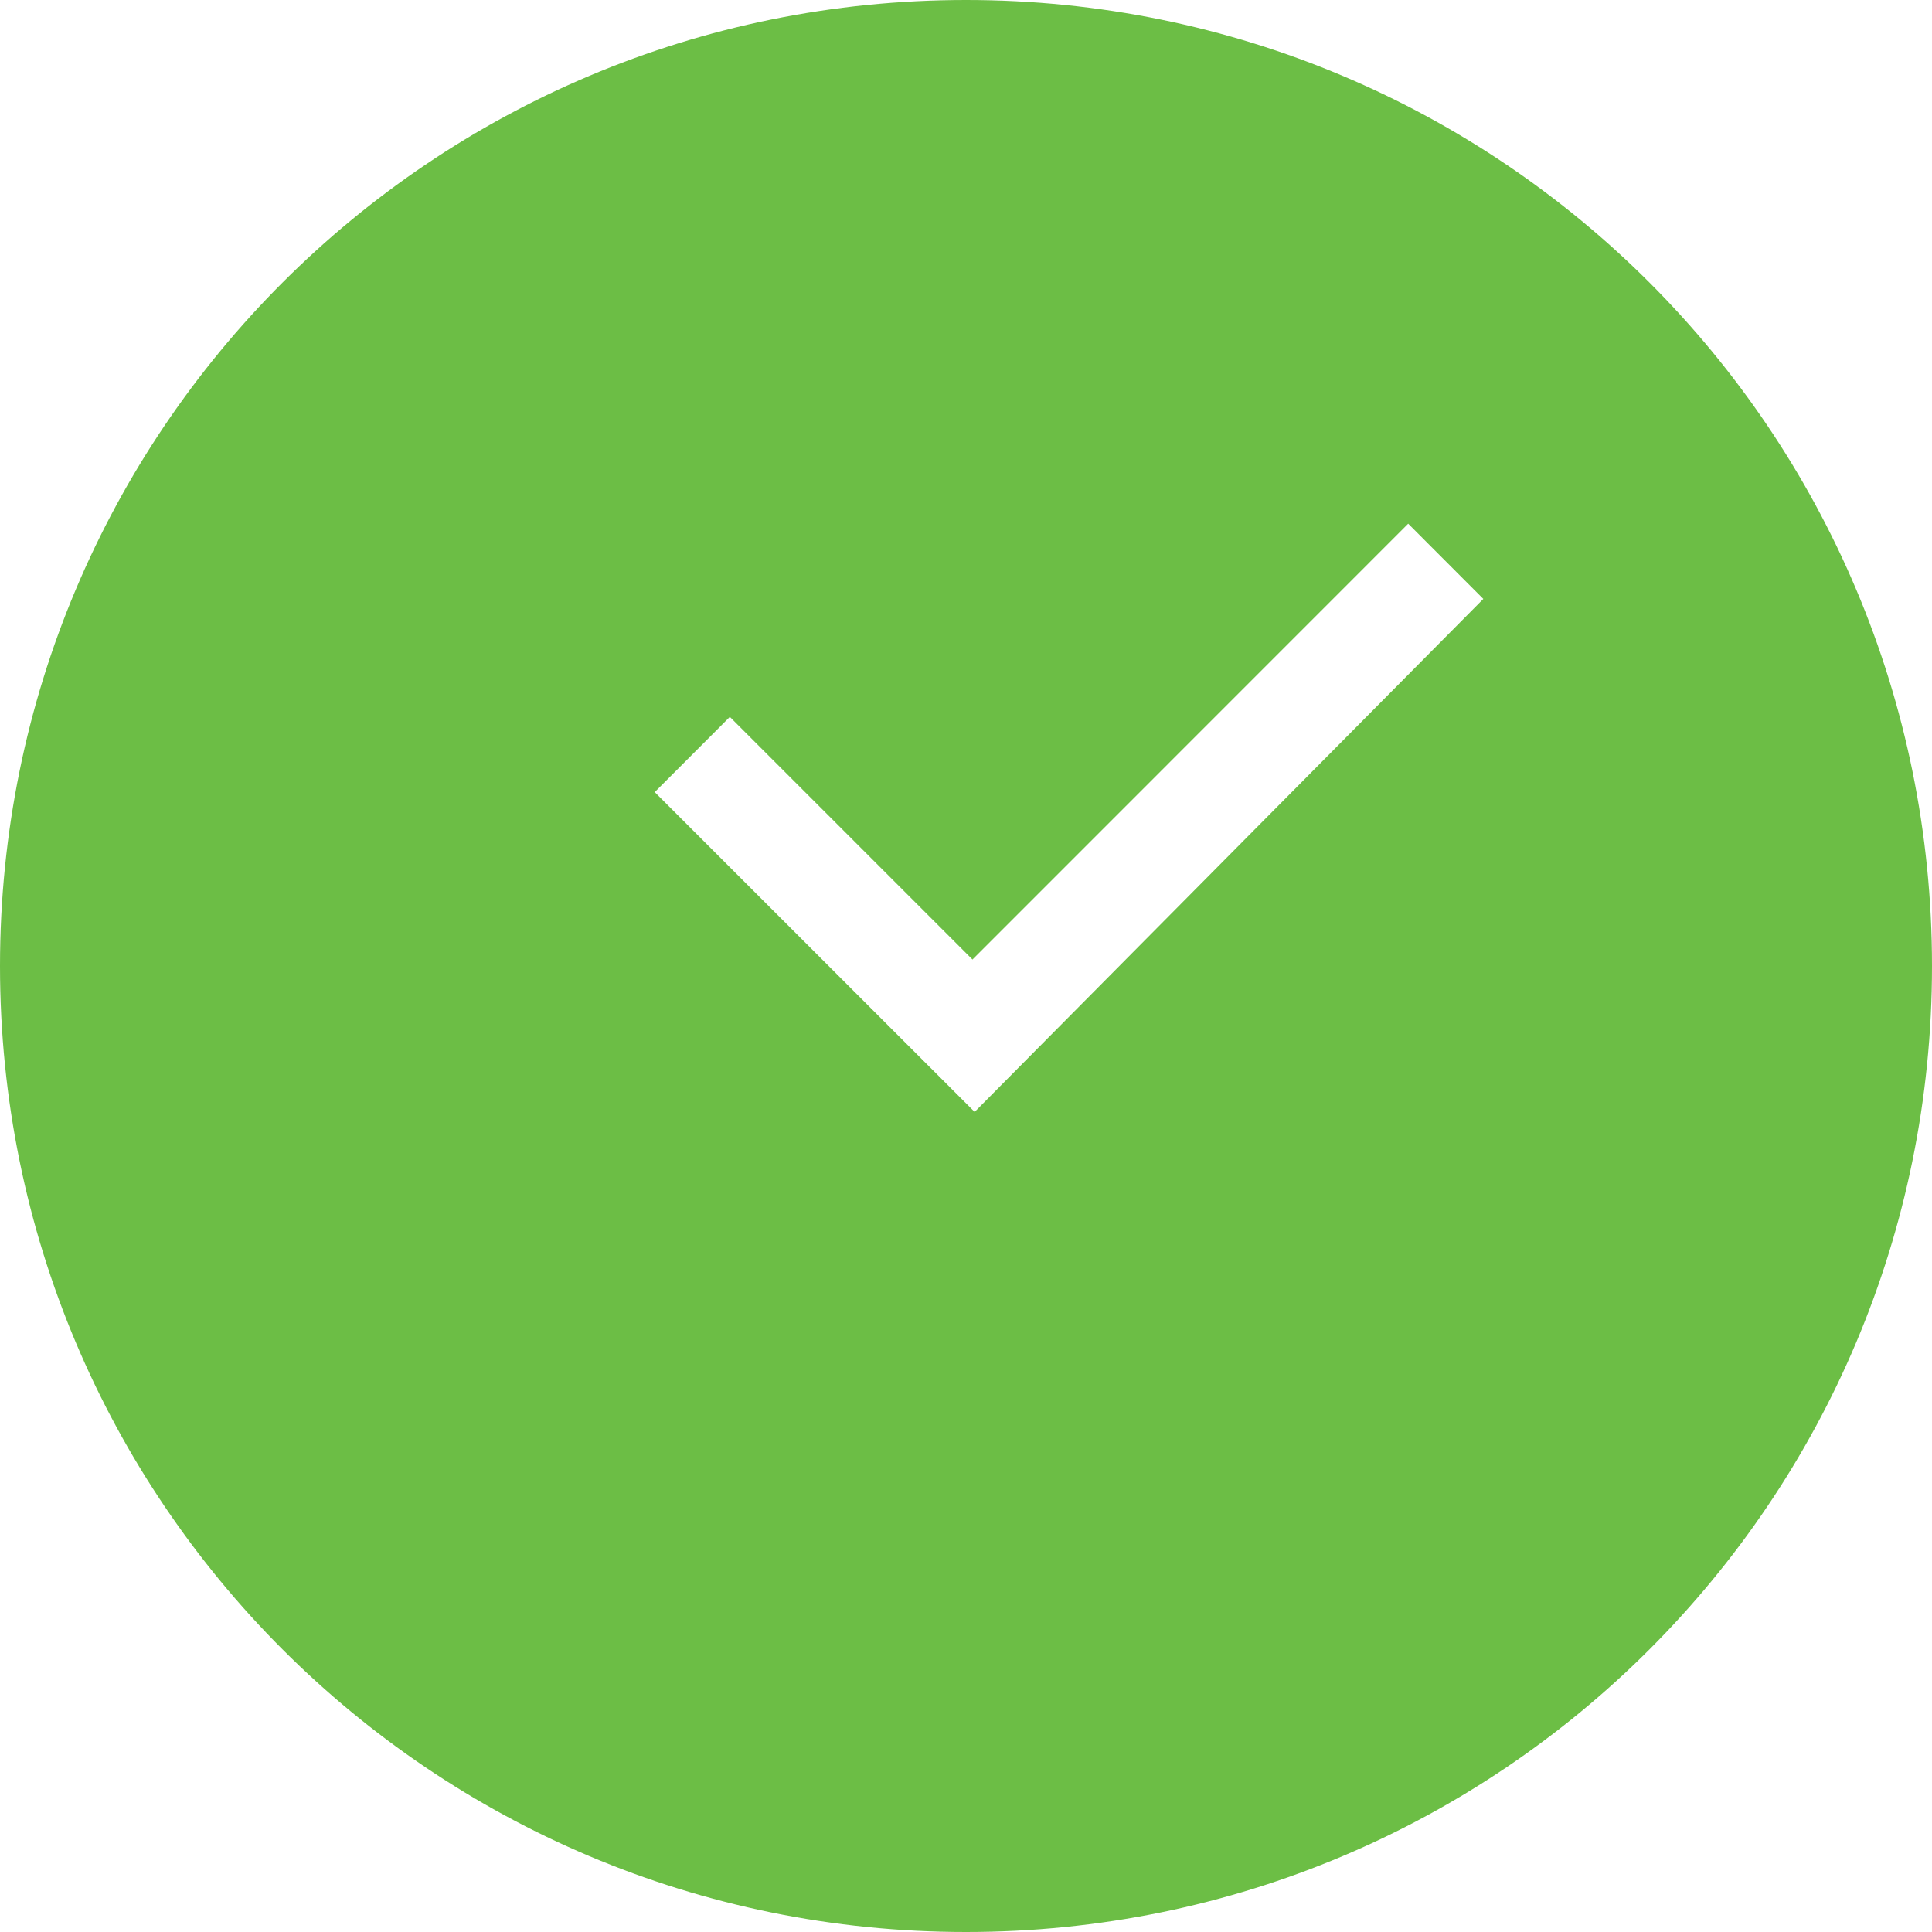 <svg viewBox="0 0 17 17" fill="none" xmlns="http://www.w3.org/2000/svg">
<path d="M8.5 -0C3.797 -0 0 3.796 0 8.5C0 13.203 3.797 17 8.5 17C13.203 17 17 13.203 17 8.5C17 3.796 13.203 -0 8.5 -0ZM8.576 9.784L5.761 6.97L6.422 6.308L8.557 8.443L12.391 4.608L13.052 5.27L8.576 9.784Z" fill="#6CBE45"/>
</svg>
